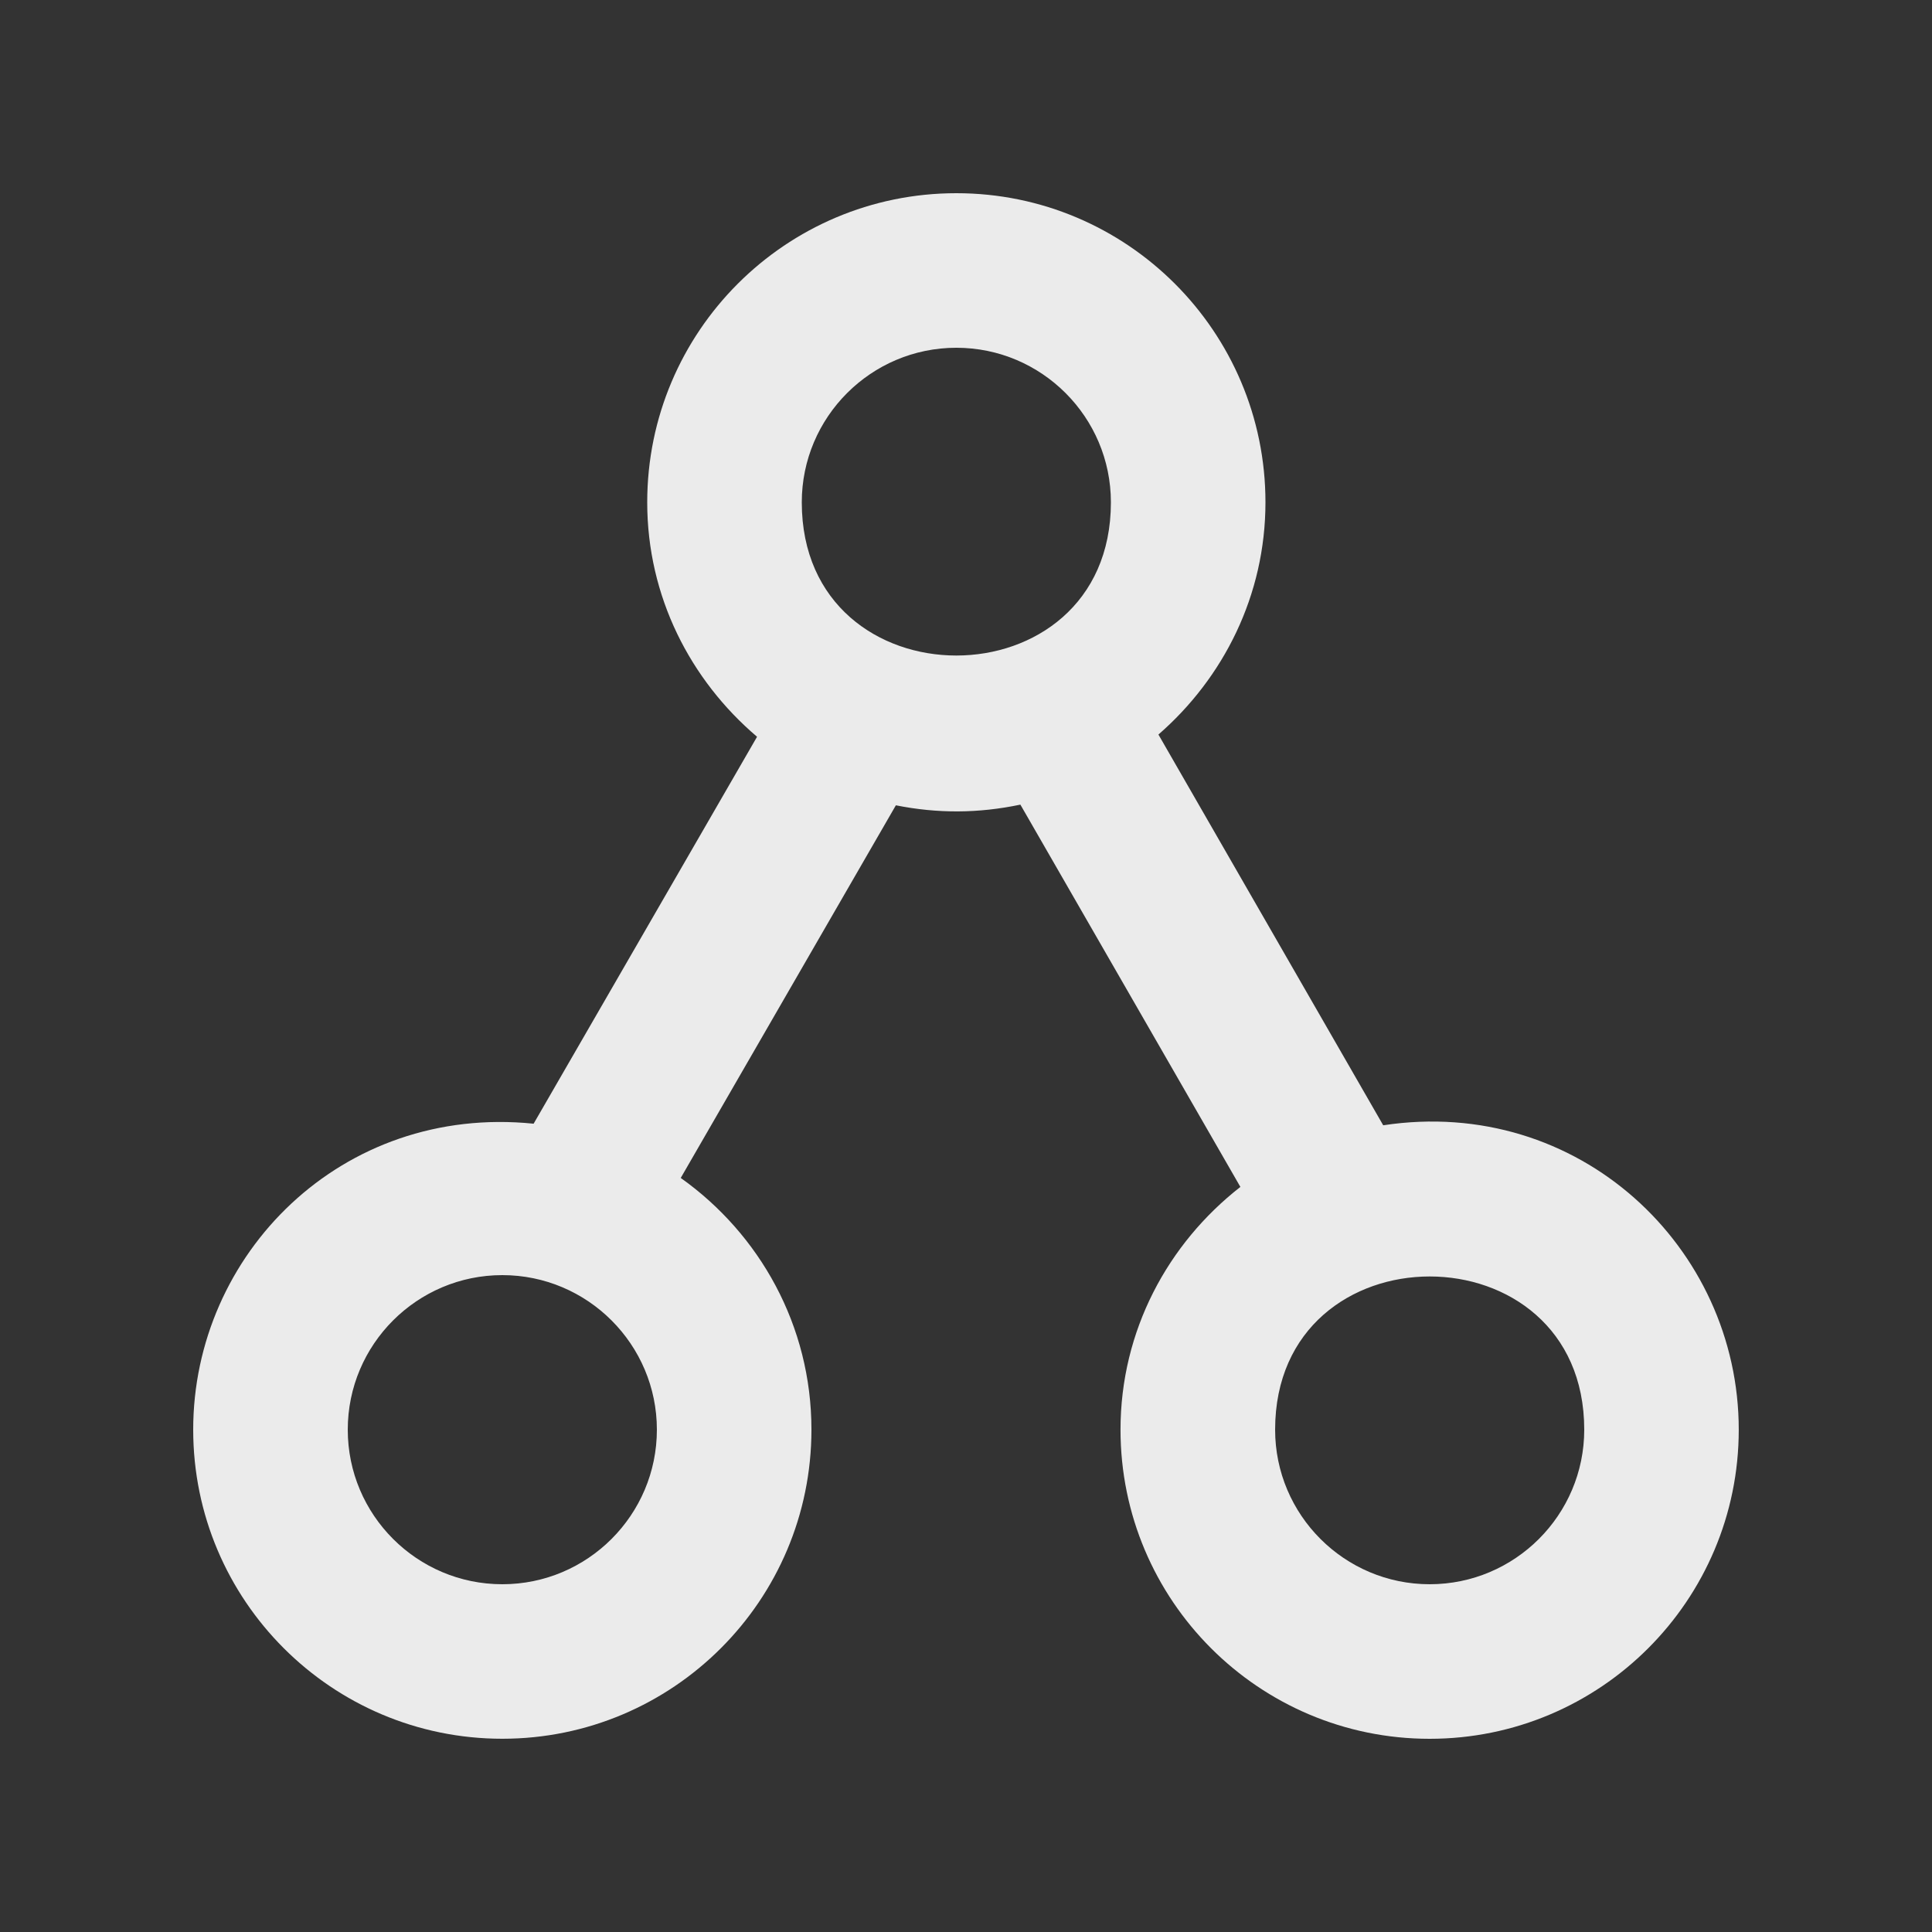 <!-- Generated by IcoMoon.io -->
<svg version="1.1" xmlns="http://www.w3.org/2000/svg" width="40" height="40" viewBox="0 0 40 40">
<rect x="0" y="0" width="40" height="40" fill="#333333" stroke="none"/>
<title>mp-share-3</title>
<path fill="#ebebeb" d="M29.6 32.8c-1.765 0-3.2-1.435-3.2-3.2 0-4.229 6.4-4.23 6.4 0 0 1.765-1.435 3.2-3.2 3.2zM16.6 10.4c0-1.765 1.435-3.2 3.2-3.2s3.2 1.435 3.2 3.2c0 4.229-6.4 4.23-6.4 0zM10.4 32.8c-1.765 0-3.2-1.435-3.2-3.2s1.435-3.2 3.2-3.2c1.765 0 3.2 1.435 3.2 3.2s-1.435 3.2-3.2 3.2zM28.638 23.298l-4.654-8.090c1.347-1.173 2.216-2.882 2.216-4.808 0-3.534-2.866-6.4-6.4-6.4s-6.4 2.866-6.4 6.4c0 1.954 0.894 3.68 2.274 4.854l-4.626 8.011c-3.978-0.405-7.048 2.704-7.048 6.334 0 3.534 2.866 6.4 6.4 6.4s6.4-2.866 6.4-6.4c0-2.155-1.074-4.051-2.706-5.211l4.454-7.715c0.87 0.173 1.709 0.168 2.578-0.014l4.555 7.915c-1.501 1.171-2.482 2.976-2.482 5.026 0 3.534 2.866 6.4 6.4 6.4s6.4-2.866 6.4-6.4c0-3.779-3.315-6.918-7.362-6.302z"></path>
</svg>

